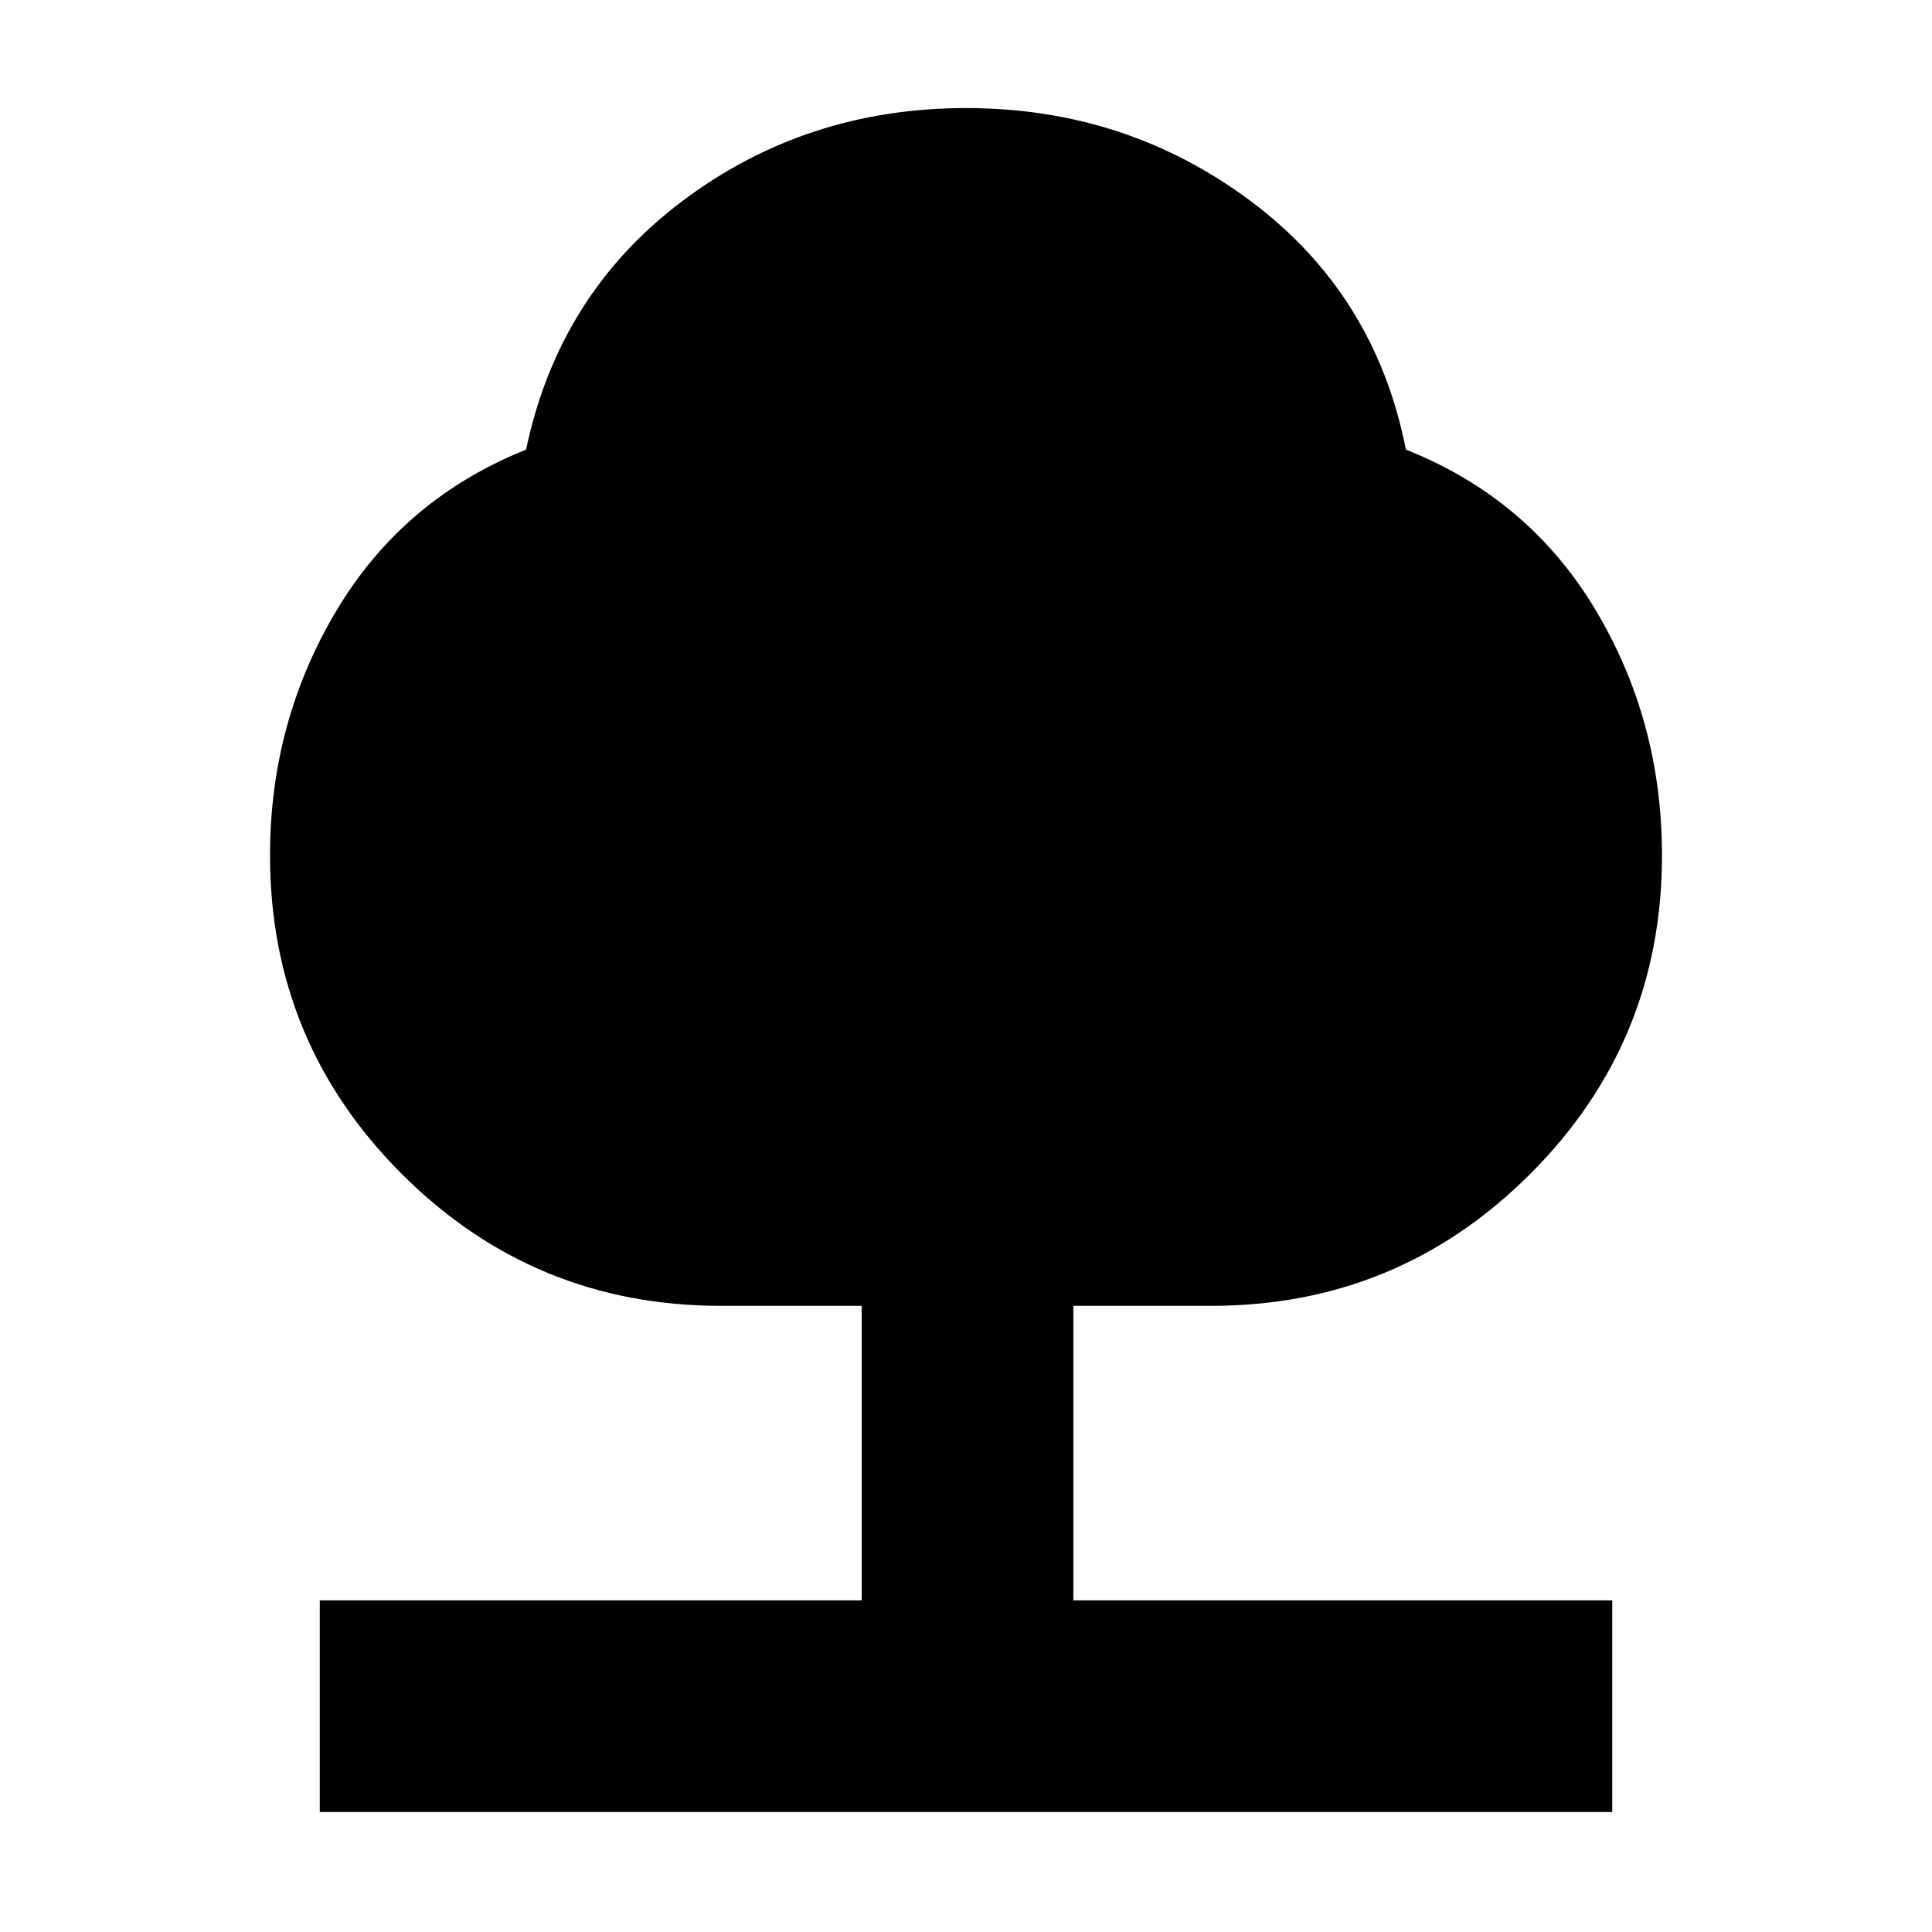 <svg xmlns="http://www.w3.org/2000/svg" height="20" viewBox="0 -960 960 960" width="20"><path d="M158.89-59.61v-105.17h269.28v-146.35h-69.93q-92.99 0-158.53-65.47t-65.54-158.36q0-66.44 33.12-121.82 33.12-55.37 94.12-79.81 16.2-77.24 77.61-123.48Q400.43-906.3 480-906.3t141.48 46.23q61.91 46.24 77.11 123.48 61 24.2 94.12 79.48 33.12 55.28 33.12 122.15 0 92.89-65.54 158.36-65.54 65.47-158.53 65.47h-68.41v146.35h267.76v105.17H158.89Z"/></svg>